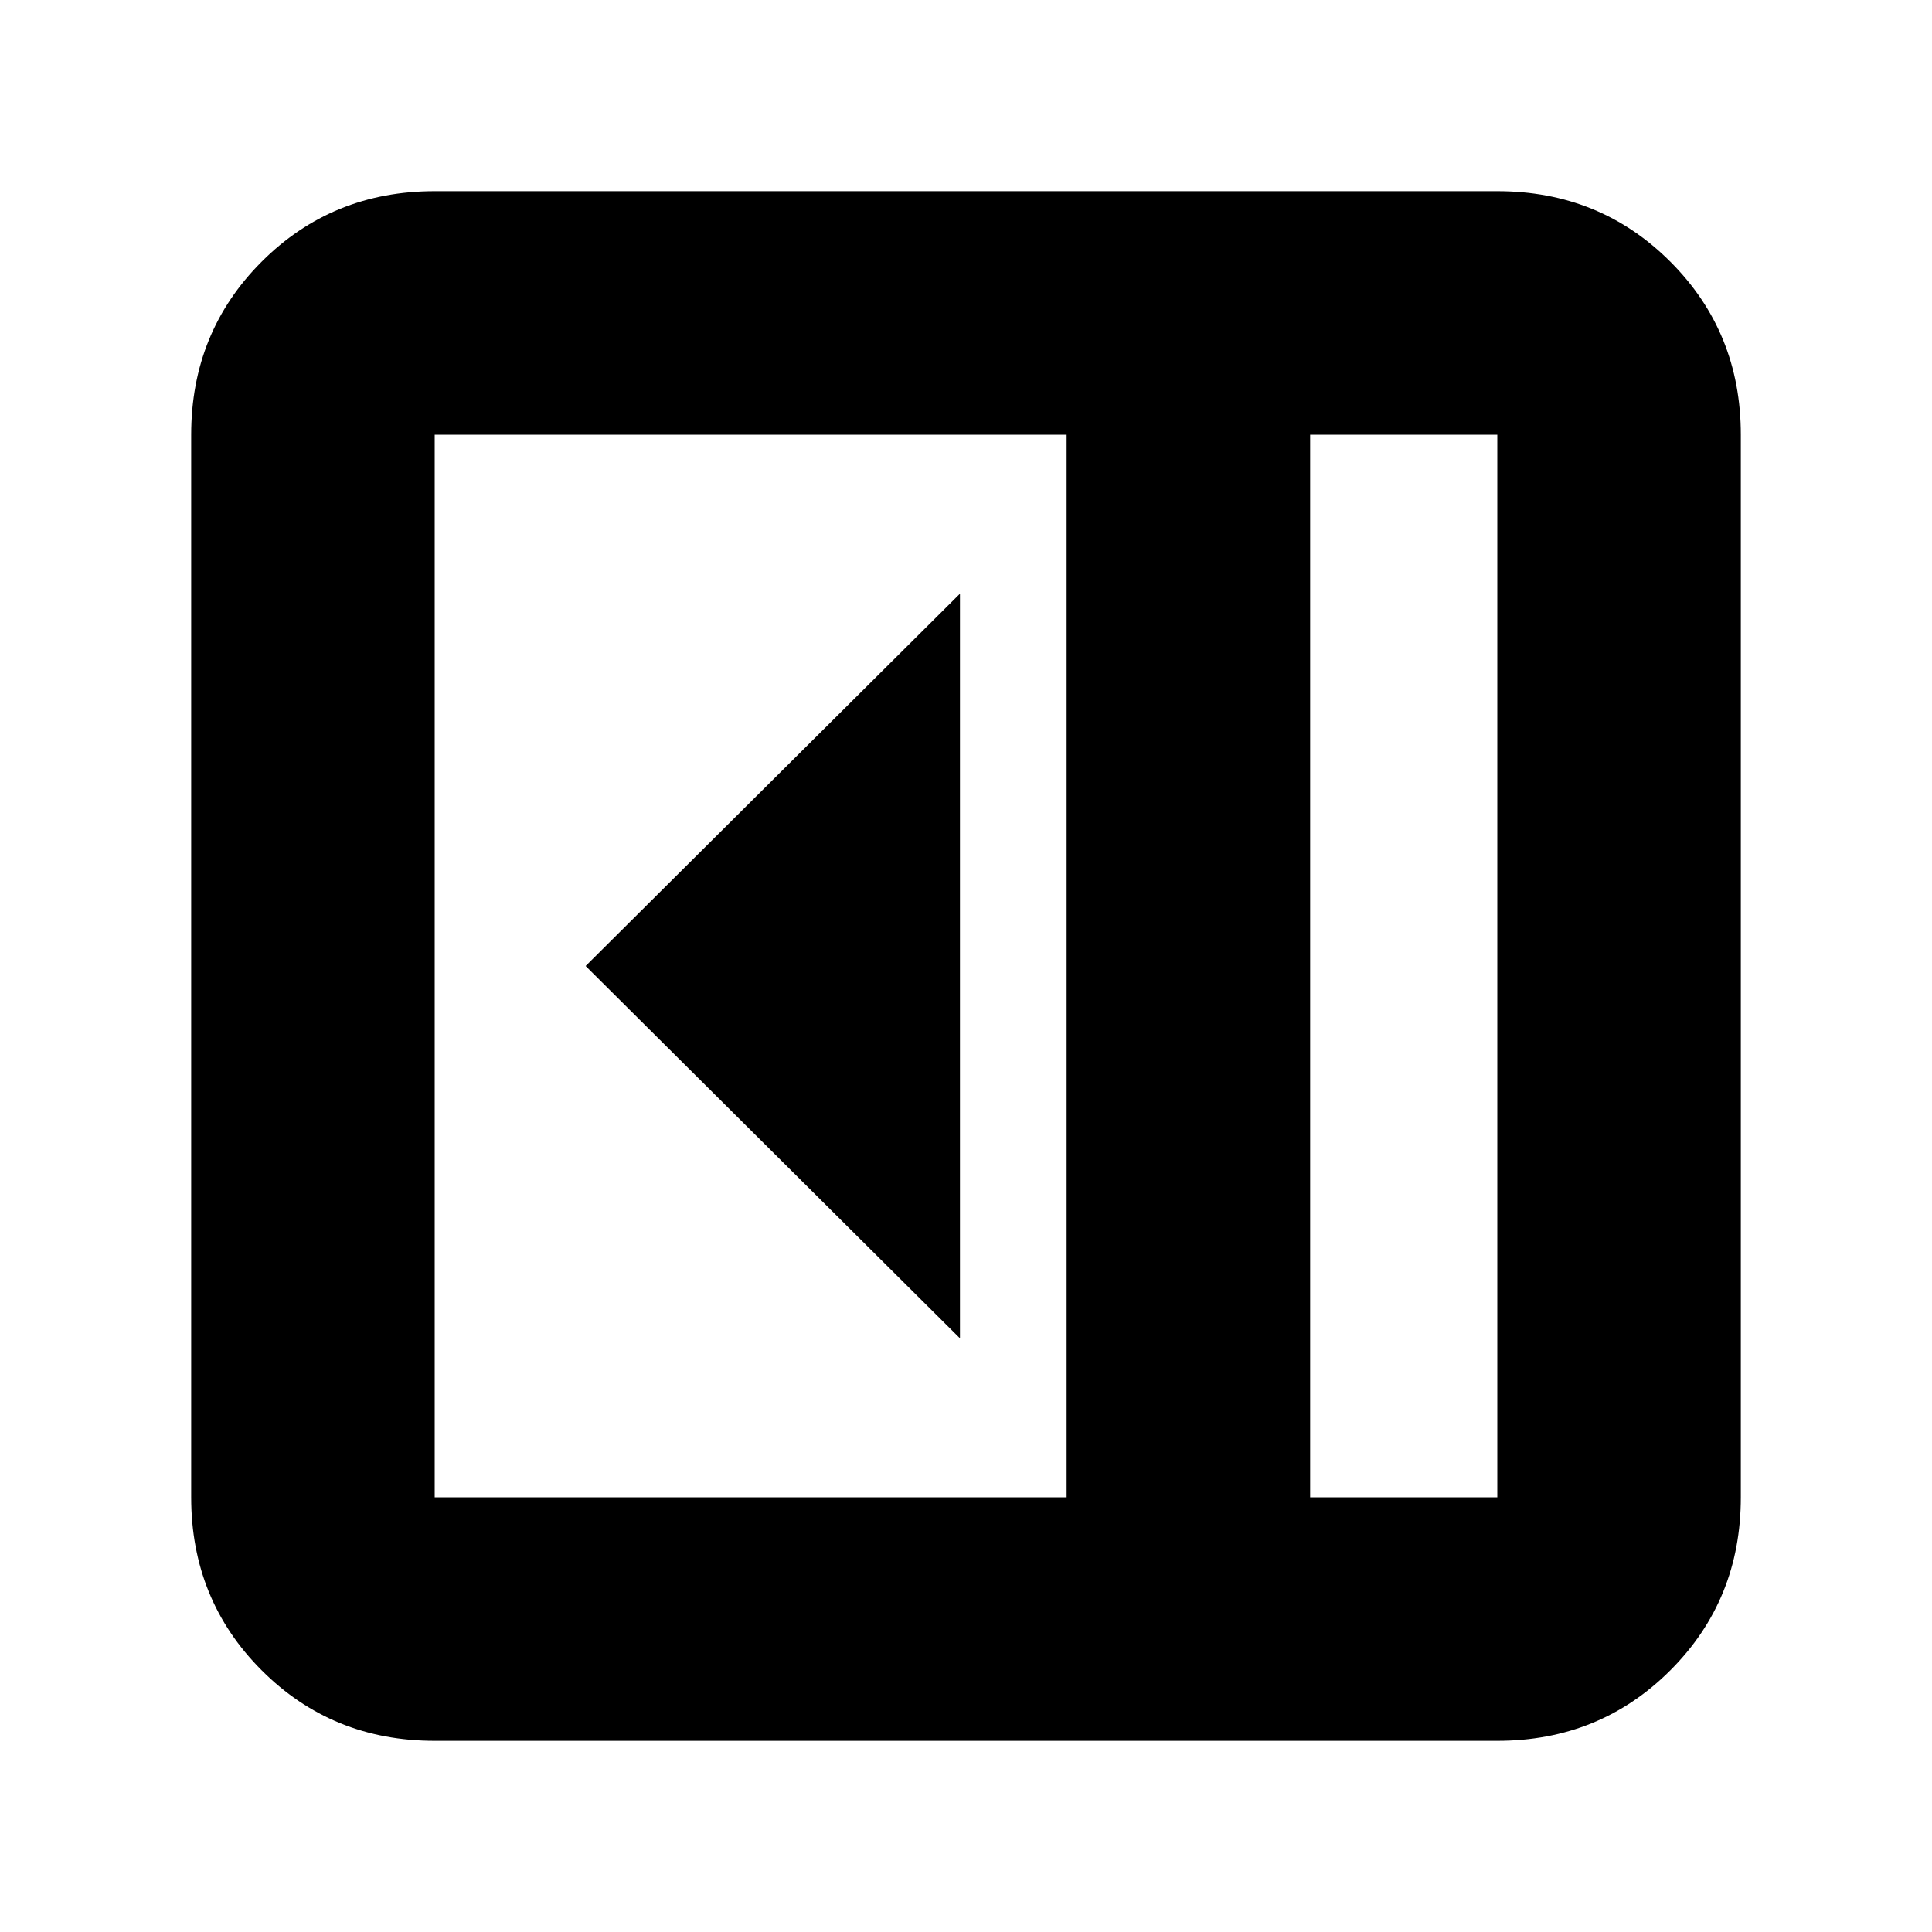 <svg xmlns="http://www.w3.org/2000/svg" height="24" viewBox="0 -960 960 960" width="24"><path d="M477-295v-370L291-480l186 185ZM216-95q-50.94 0-85.97-35.03T95-216v-528q0-50.94 35.03-85.97T216-865h528q50.94 0 85.97 35.03T865-744v528q0 50.94-35.03 85.97T744-95H216Zm435-121h93v-528h-93v528Zm-121 0v-528H216v528h314Zm121 0h93-93Z"/></svg>